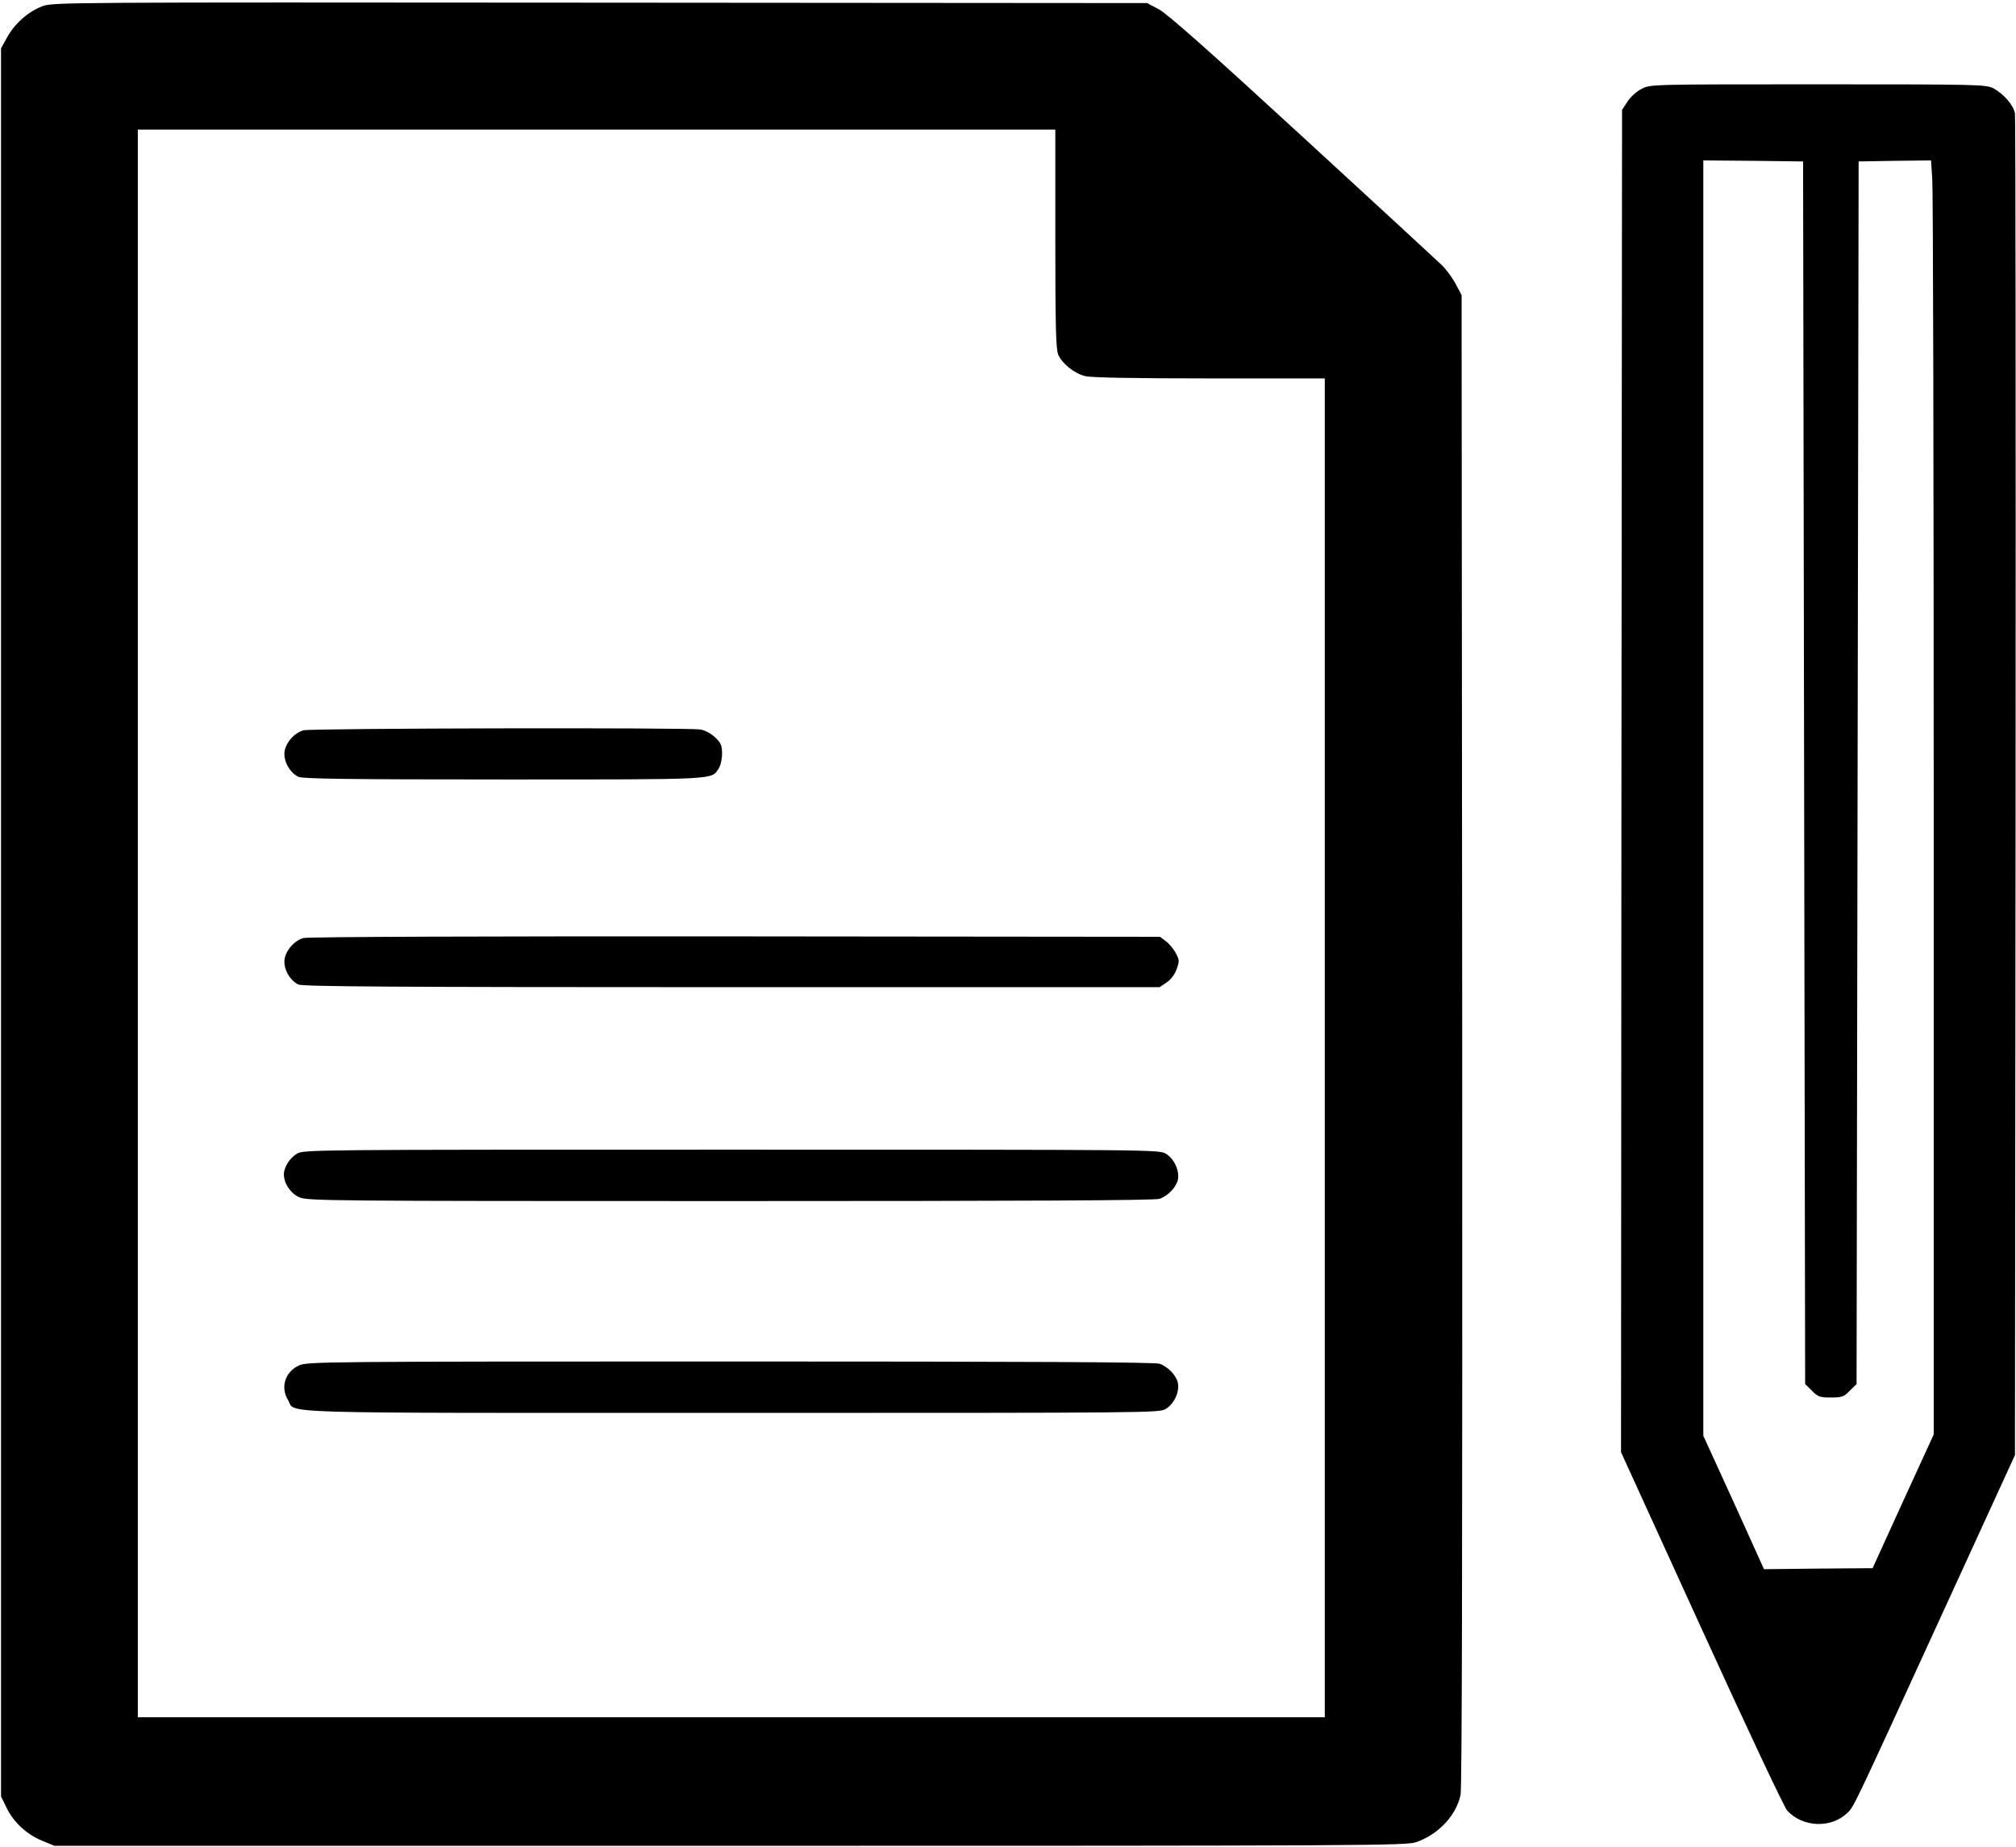 <?xml version="1.0" standalone="no"?>
<!DOCTYPE svg PUBLIC "-//W3C//DTD SVG 20010904//EN"
 "http://www.w3.org/TR/2001/REC-SVG-20010904/DTD/svg10.dtd">
<svg version="1.0" xmlns="http://www.w3.org/2000/svg"
 width="980pt" height="898pt" viewBox="0 0 980 898"
 preserveAspectRatio="xMidYMid meet">

<g transform="translate(0,898) scale(0.1,-0.1)"
fill="#000000" stroke="none">
<path d="M204 8949 c-67 -26 -132 -83 -169 -150 l-30 -54 0 -4250 0 -4250 28
-57 c34 -70 100 -130 176 -160 l56 -23 3285 0 c3121 0 3288 1 3335 18 108 38
194 130 215 230 7 36 9 1142 8 3672 l-3 3620 -28 53 c-15 29 -45 69 -65 90
-21 20 -327 303 -680 627 -460 423 -658 598 -699 620 l-57 30 -2660 2 c-2631
2 -2662 2 -2712 -18z m4926 -1129 c0 -428 3 -537 14 -564 18 -43 78 -92 132
-105 28 -7 233 -11 603 -11 l561 0 0 -3255 0 -3255 -2885 0 -2885 0 0 3860 0
3860 2230 0 2230 0 0 -530z"/>
<path d="M1475 5429 c-45 -13 -86 -60 -92 -105 -5 -45 25 -100 67 -121 20 -10
240 -13 998 -13 1056 0 1008 -2 1046 54 9 14 16 45 16 72 0 40 -5 51 -34 79
-21 19 -49 35 -73 38 -59 10 -1894 6 -1928 -4z"/>
<path d="M1475 4419 c-45 -13 -86 -60 -92 -105 -5 -45 25 -100 67 -121 20 -10
461 -13 2106 -13 l2081 0 34 23 c22 15 39 38 49 65 14 40 13 45 -5 79 -11 20
-33 46 -48 57 l-28 21 -2067 2 c-1183 1 -2080 -2 -2097 -8z"/>
<path d="M1443 3370 c-35 -21 -63 -66 -63 -100 0 -44 32 -92 74 -111 39 -18
118 -19 2098 -19 1429 0 2065 3 2085 11 42 15 82 58 89 94 8 44 -18 100 -58
125 -33 20 -44 20 -2113 20 -2045 0 -2081 0 -2112 -20z"/>
<path d="M1454 2341 c-68 -31 -92 -106 -54 -168 41 -68 -139 -63 2157 -63
2067 0 2078 0 2111 20 40 25 66 81 58 125 -7 36 -47 79 -89 94 -20 8 -656 11
-2085 11 -1980 0 -2059 -1 -2098 -19z"/>
<path d="M7982 8549 c-26 -13 -55 -39 -70 -62 l-27 -41 -3 -3263 -2 -3264 391
-857 c228 -500 402 -869 417 -886 75 -81 211 -87 290 -13 33 30 25 13 444 928
l373 814 3 3245 c1 1785 0 3260 -3 3278 -7 41 -56 97 -106 123 -37 18 -66 19
-851 19 -811 0 -813 0 -856 -21z m788 -3326 l5 -2973 33 -32 c29 -30 38 -33
92 -33 54 0 63 3 92 33 l33 32 5 2973 5 2972 176 3 176 2 6 -91 c4 -51 7
-1445 7 -3098 l0 -3006 -149 -325 -148 -325 -264 -2 -264 -3 -147 325 -148
324 0 3101 0 3100 243 -2 242 -3 5 -2972z"/>
</g>
</svg>
